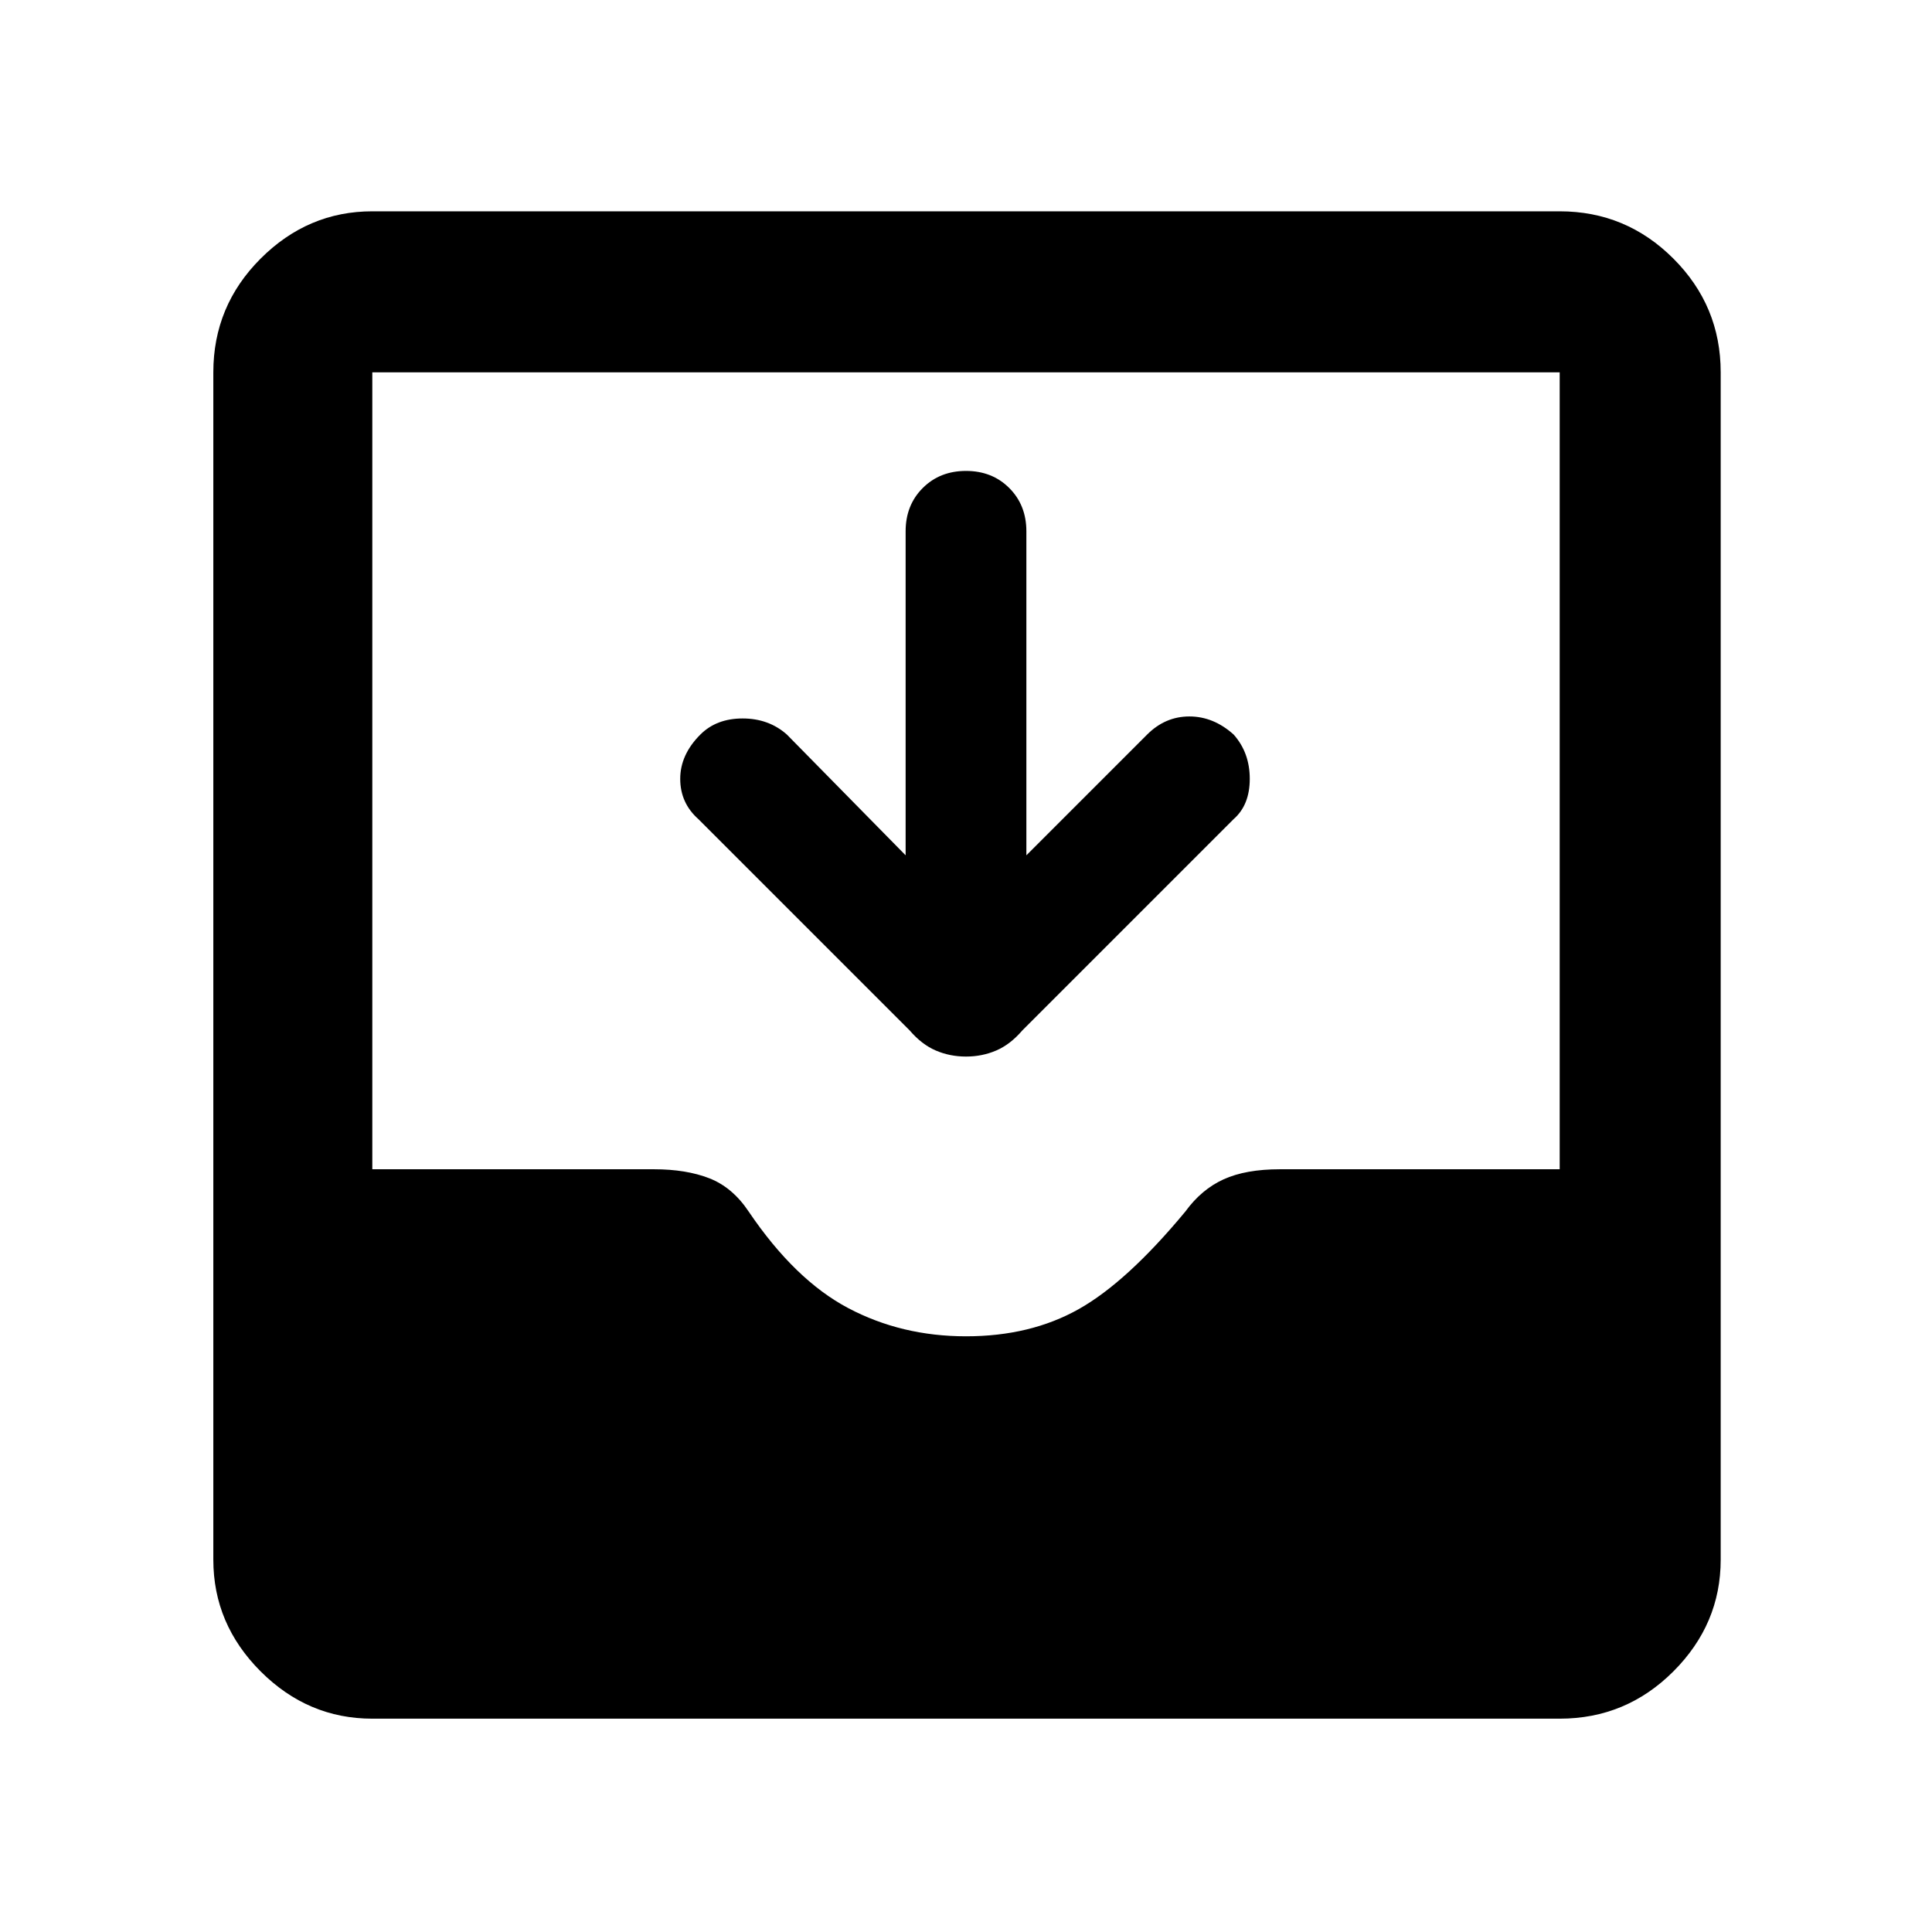 <svg xmlns="http://www.w3.org/2000/svg" height="48" width="48"><path d="M9.25 42.7Q7.65 42.7 6.475 41.525Q5.3 40.35 5.3 38.75V9.25Q5.3 7.6 6.475 6.425Q7.65 5.25 9.25 5.25H38.75Q40.4 5.25 41.575 6.425Q42.75 7.6 42.75 9.25V38.75Q42.75 40.35 41.575 41.525Q40.4 42.7 38.75 42.7ZM24 33.2Q25.6 33.2 26.8 32.525Q28 31.85 29.45 30.1Q29.85 29.55 30.4 29.3Q30.95 29.05 31.8 29.05H38.75V9.25Q38.75 9.25 38.75 9.25Q38.75 9.25 38.75 9.25H9.25Q9.25 9.25 9.25 9.25Q9.25 9.25 9.25 9.25V29.05H16.25Q17.05 29.05 17.625 29.275Q18.2 29.5 18.6 30.1Q19.75 31.8 21.075 32.5Q22.4 33.2 24 33.2ZM24 26.25Q23.6 26.25 23.25 26.1Q22.9 25.95 22.6 25.6L17.35 20.35Q16.9 19.95 16.9 19.35Q16.9 18.75 17.4 18.25Q17.8 17.85 18.45 17.85Q19.1 17.85 19.55 18.25L22.5 21.25V13.2Q22.5 12.55 22.925 12.125Q23.35 11.7 24 11.7Q24.65 11.7 25.075 12.125Q25.5 12.55 25.5 13.2V21.25L28.5 18.25Q28.95 17.8 29.55 17.8Q30.15 17.8 30.65 18.25Q31.05 18.7 31.05 19.35Q31.05 20 30.65 20.35L25.4 25.6Q25.1 25.95 24.75 26.1Q24.4 26.25 24 26.25Z"/></svg>